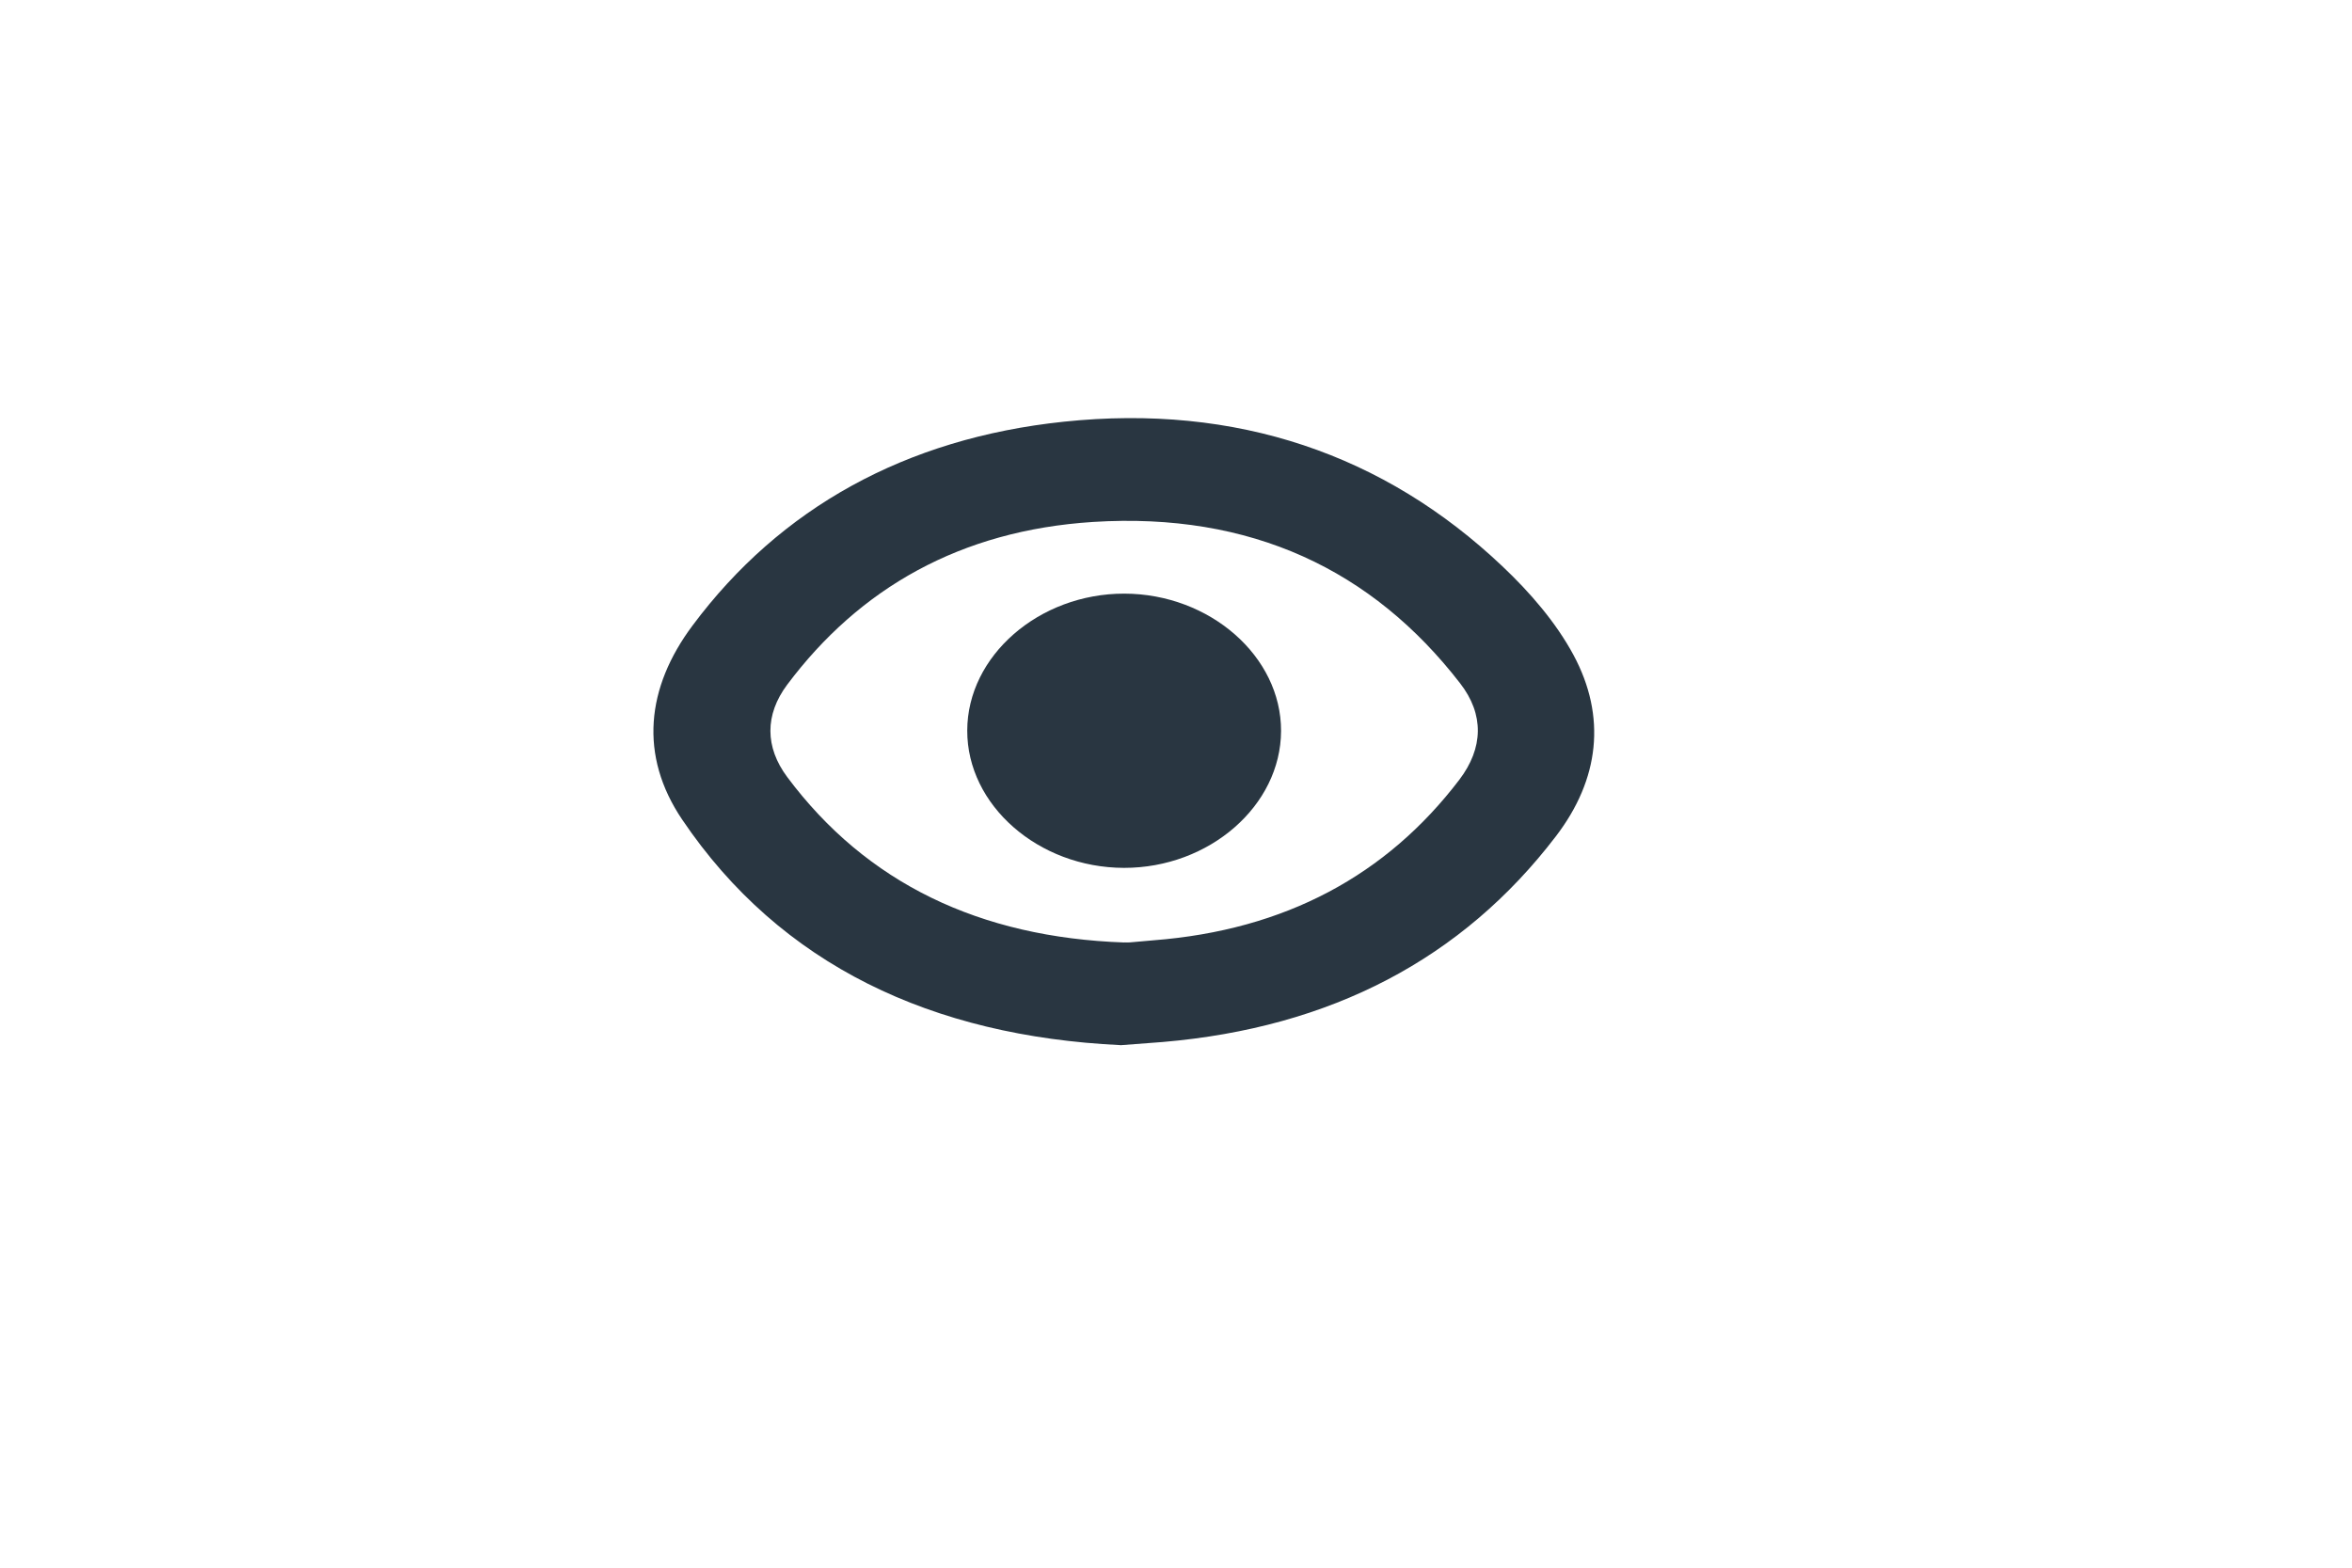 <svg width="9" height="6" viewBox="0 -4 10 15" fill="none" xmlns="http://www.w3.org/2000/svg">
<g clip-path="url(#clip0_338_114)">
<path d="M4.467 6C2.672 5.914 1.219 5.239 0.276 3.842C-0.138 3.229 -0.069 2.579 0.376 1.984C1.214 0.86 2.413 0.194 3.926 0.035C5.578 -0.139 6.993 0.348 8.122 1.418C8.389 1.67 8.636 1.958 8.802 2.266C9.12 2.857 9.051 3.457 8.634 4.002C7.739 5.174 6.483 5.833 4.874 5.97C4.752 5.98 4.629 5.989 4.467 6.001V6ZM4.506 5.017C4.523 5.017 4.541 5.019 4.558 5.017C4.634 5.011 4.71 5.003 4.785 4.997C6.046 4.899 7.015 4.374 7.711 3.46C7.94 3.158 7.95 2.837 7.718 2.538C6.879 1.453 5.718 0.899 4.207 0.994C2.936 1.075 1.971 1.629 1.28 2.552C1.066 2.839 1.067 3.148 1.281 3.435C2.039 4.451 3.123 4.97 4.506 5.018V5.017Z" fill="#293641"/>
<path d="M4.502 4.304C3.683 4.302 3.001 3.704 3.003 2.99C3.004 2.276 3.689 1.679 4.506 1.68C5.324 1.682 6.007 2.28 6.005 2.994C6.003 3.709 5.319 4.305 4.502 4.304Z" fill="#293641"/>
</g>
<defs>
<clipPath id="clip0_338_114">
<rect width="9" height="6" fill="white"/>
</clipPath>
</defs>
</svg>
